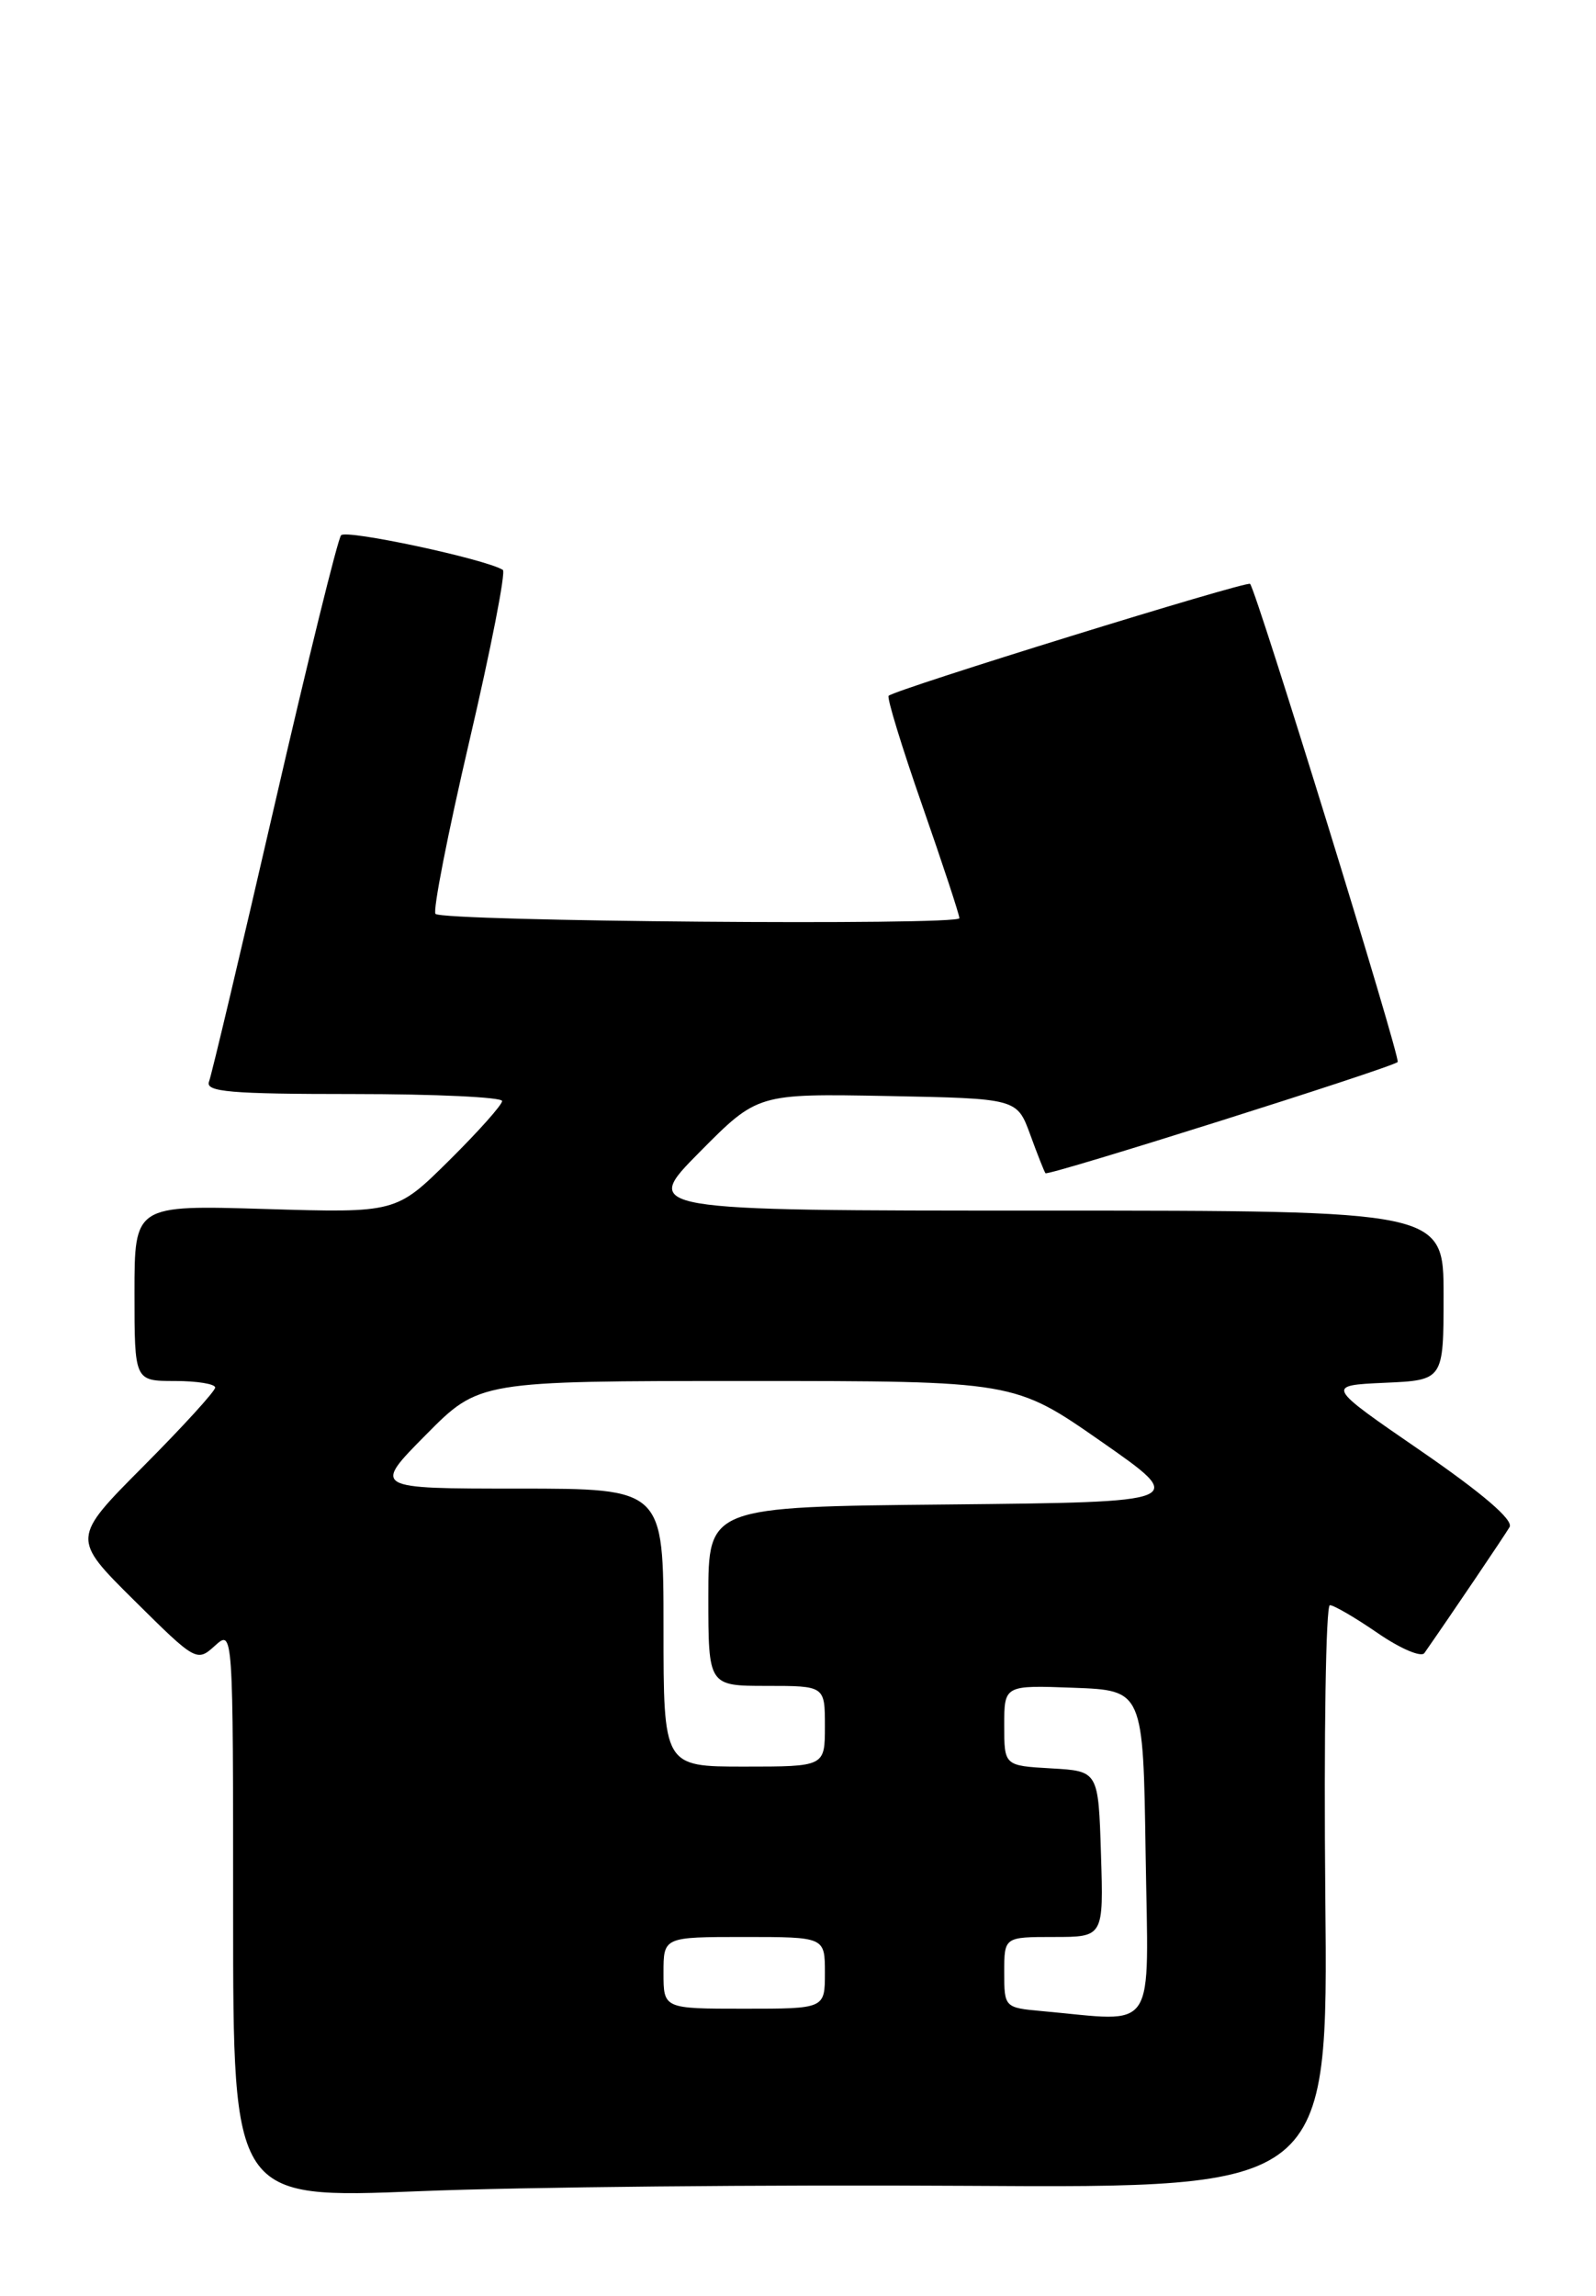 <?xml version="1.0" encoding="UTF-8" standalone="no"?>
<!DOCTYPE svg PUBLIC "-//W3C//DTD SVG 1.1//EN" "http://www.w3.org/Graphics/SVG/1.1/DTD/svg11.dtd" >
<svg xmlns="http://www.w3.org/2000/svg" xmlns:xlink="http://www.w3.org/1999/xlink" version="1.1" viewBox="0 0 178 256">
 <g >
 <path fill="currentColor"
d=" M 107.81 243.75 C 148.13 244.00 148.13 244.00 147.81 211.50 C 147.64 193.62 147.87 179.00 148.32 179.00 C 148.77 179.00 151.18 180.41 153.68 182.13 C 156.18 183.85 158.51 184.84 158.86 184.34 C 161.86 180.04 167.79 171.26 168.36 170.29 C 168.82 169.51 165.36 166.54 158.46 161.79 C 147.86 154.50 147.86 154.50 154.43 154.20 C 161.00 153.91 161.00 153.91 161.00 144.45 C 161.00 135.00 161.00 135.00 116.28 135.00 C 71.56 135.00 71.56 135.00 78.03 128.47 C 84.49 121.95 84.49 121.95 98.96 122.22 C 113.42 122.50 113.42 122.50 114.89 126.50 C 115.69 128.70 116.46 130.65 116.60 130.83 C 116.85 131.18 155.21 119.07 155.88 118.43 C 156.25 118.08 140.14 65.88 139.42 65.11 C 139.07 64.74 99.90 76.86 99.11 77.59 C 98.89 77.79 100.58 83.30 102.86 89.83 C 105.14 96.36 107.00 102.01 107.00 102.39 C 107.00 103.23 49.42 102.75 48.57 101.91 C 48.25 101.59 49.95 92.91 52.35 82.63 C 54.75 72.35 56.43 63.77 56.08 63.55 C 54.10 62.33 38.61 59.02 38.04 59.69 C 37.66 60.14 34.32 73.72 30.60 89.87 C 26.88 106.03 23.60 119.87 23.31 120.62 C 22.88 121.76 25.71 122.00 39.39 122.00 C 48.53 122.00 56.00 122.35 56.00 122.78 C 56.00 123.21 53.34 126.19 50.09 129.41 C 44.18 135.26 44.18 135.26 29.59 134.82 C 15.00 134.38 15.00 134.38 15.00 144.19 C 15.00 154.00 15.00 154.00 19.50 154.00 C 21.98 154.00 24.00 154.33 24.00 154.73 C 24.00 155.13 20.40 159.08 16.00 163.50 C 7.99 171.55 7.99 171.55 14.96 178.46 C 21.82 185.27 21.96 185.35 23.96 183.53 C 26.00 181.69 26.00 181.69 26.00 213.44 C 26.00 245.19 26.00 245.19 46.75 244.35 C 58.16 243.88 85.64 243.61 107.81 243.75 Z  M 116.25 224.27 C 112.03 223.89 112.00 223.85 112.00 219.94 C 112.00 216.00 112.00 216.00 117.54 216.00 C 123.08 216.00 123.08 216.00 122.79 206.75 C 122.50 197.50 122.50 197.50 117.25 197.20 C 112.00 196.90 112.00 196.90 112.00 192.41 C 112.00 187.92 112.00 187.92 119.75 188.21 C 127.50 188.50 127.50 188.50 127.77 206.75 C 128.08 227.15 129.20 225.43 116.25 224.27 Z  M 74.00 220.00 C 74.00 216.00 74.00 216.00 83.00 216.00 C 92.00 216.00 92.00 216.00 92.00 220.00 C 92.00 224.00 92.00 224.00 83.00 224.00 C 74.00 224.00 74.00 224.00 74.00 220.00 Z  M 74.00 181.50 C 74.00 166.00 74.00 166.00 57.78 166.00 C 41.56 166.00 41.56 166.00 47.50 160.00 C 53.44 154.00 53.44 154.00 83.29 154.00 C 113.14 154.00 113.14 154.00 122.82 160.75 C 132.50 167.50 132.50 167.50 105.75 167.77 C 79.00 168.03 79.00 168.03 79.00 178.02 C 79.00 188.00 79.00 188.00 85.50 188.00 C 92.00 188.00 92.00 188.00 92.00 192.50 C 92.00 197.00 92.00 197.00 83.00 197.00 C 74.00 197.00 74.00 197.00 74.00 181.50 Z "/>
</g>
</svg>